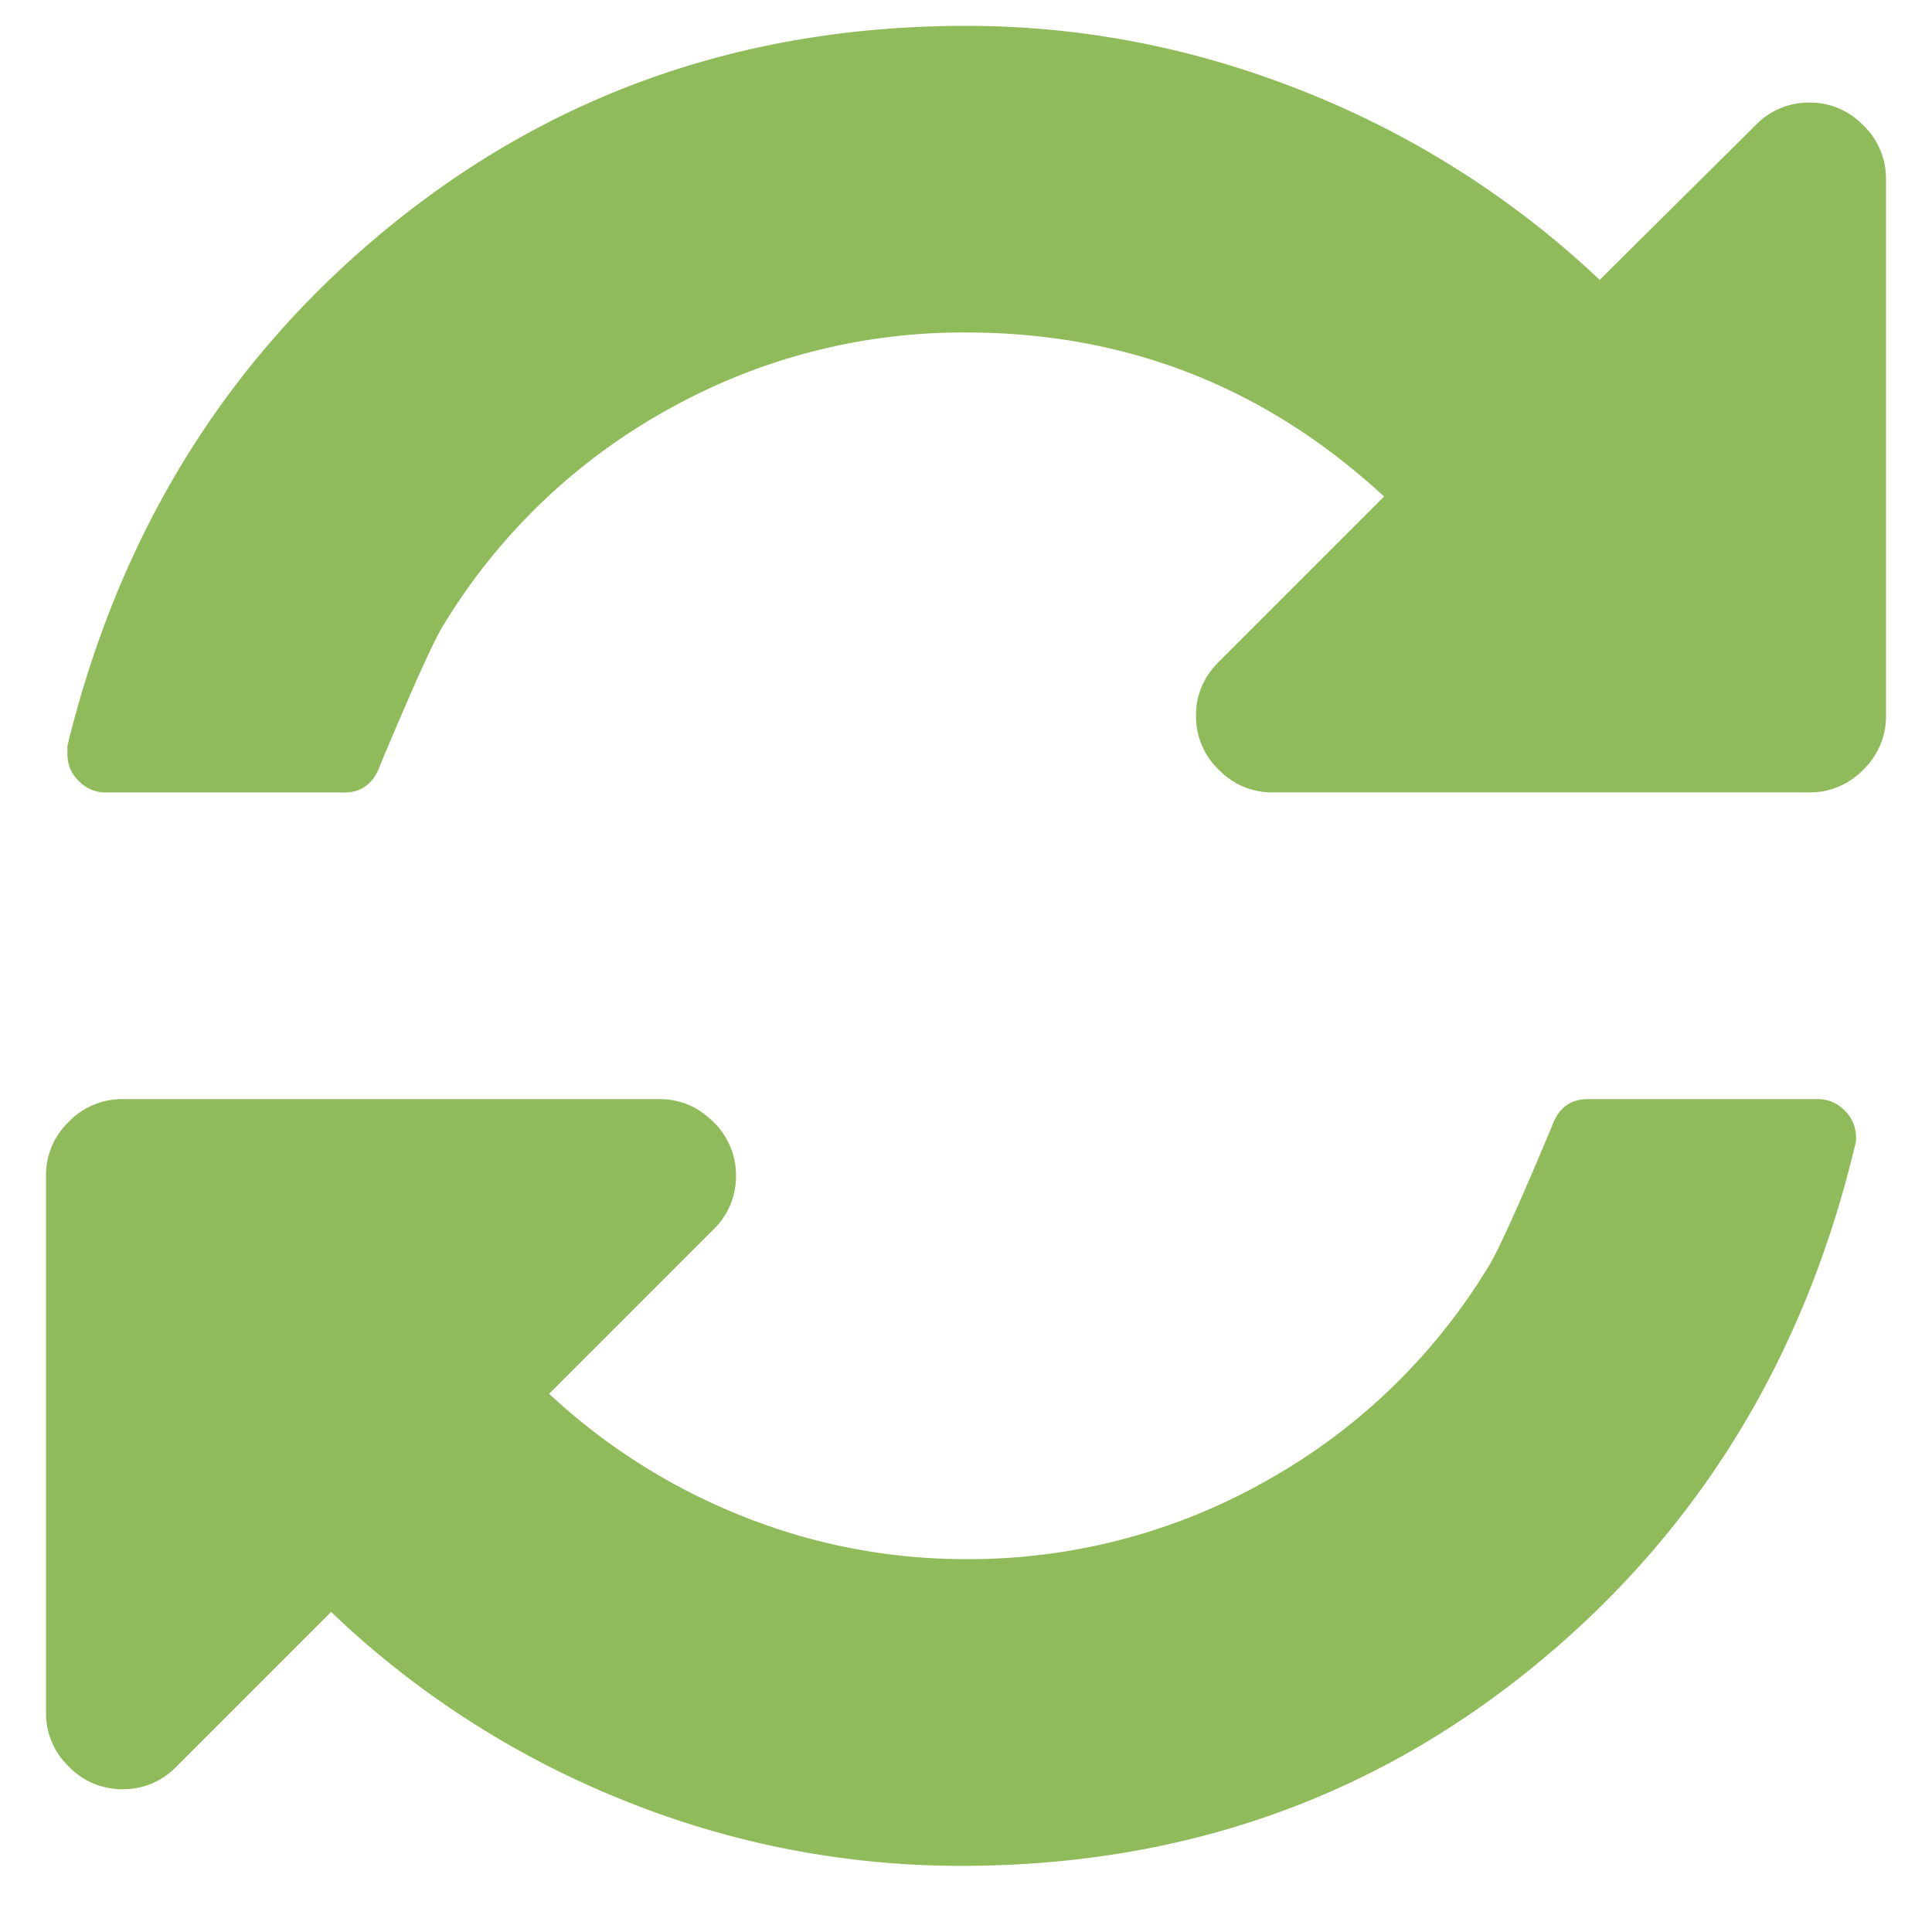 <svg width="21" height="21" viewBox="0 0 21 21" fill="none" xmlns="http://www.w3.org/2000/svg"><path fill-rule="evenodd" clip-rule="evenodd" d="M20.174 12.365a.223.223 0 0 1-.012.09c-.556 2.327-1.72 4.213-3.49 5.658-1.771 1.446-3.846 2.168-6.224 2.168a9.755 9.755 0 0 1-3.678-.716 9.939 9.939 0 0 1-3.171-2.044l-1.68 1.68a.8.8 0 0 1-.586.247.8.8 0 0 1-.586-.247.8.8 0 0 1-.247-.586V12.78a.8.8 0 0 1 .247-.586.801.801 0 0 1 .586-.247h5.834c.225 0 .42.082.586.247A.8.8 0 0 1 8 12.78a.801.801 0 0 1-.247.586L5.969 15.15a6.718 6.718 0 0 0 2.096 1.328 6.498 6.498 0 0 0 2.435.469 6.552 6.552 0 0 0 3.255-.846 6.564 6.564 0 0 0 2.422-2.331c.096-.148.326-.655.69-1.524.07-.2.2-.299.39-.299h2.5a.4.4 0 0 1 .294.124.4.4 0 0 1 .123.293zM20.5 1.948V7.78a.801.801 0 0 1-.247.586.8.8 0 0 1-.586.247h-5.834a.8.8 0 0 1-.586-.247A.801.801 0 0 1 13 7.78c0-.226.082-.42.247-.586l1.797-1.797c-1.285-1.189-2.8-1.783-4.544-1.783a6.551 6.551 0 0 0-3.255.846 6.565 6.565 0 0 0-2.422 2.33c-.096.148-.326.656-.69 1.524-.07.2-.2.3-.39.3H1.15a.4.4 0 0 1-.293-.124.4.4 0 0 1-.124-.293v-.091C1.3 5.78 2.47 3.895 4.25 2.449 6.03 1.004 8.113.281 10.5.281c1.267 0 2.5.241 3.698.723a10.088 10.088 0 0 1 3.19 2.038l1.693-1.68a.801.801 0 0 1 .586-.247.8.8 0 0 1 .586.247.8.8 0 0 1 .247.586z" fill="#90BB5B"/></svg>